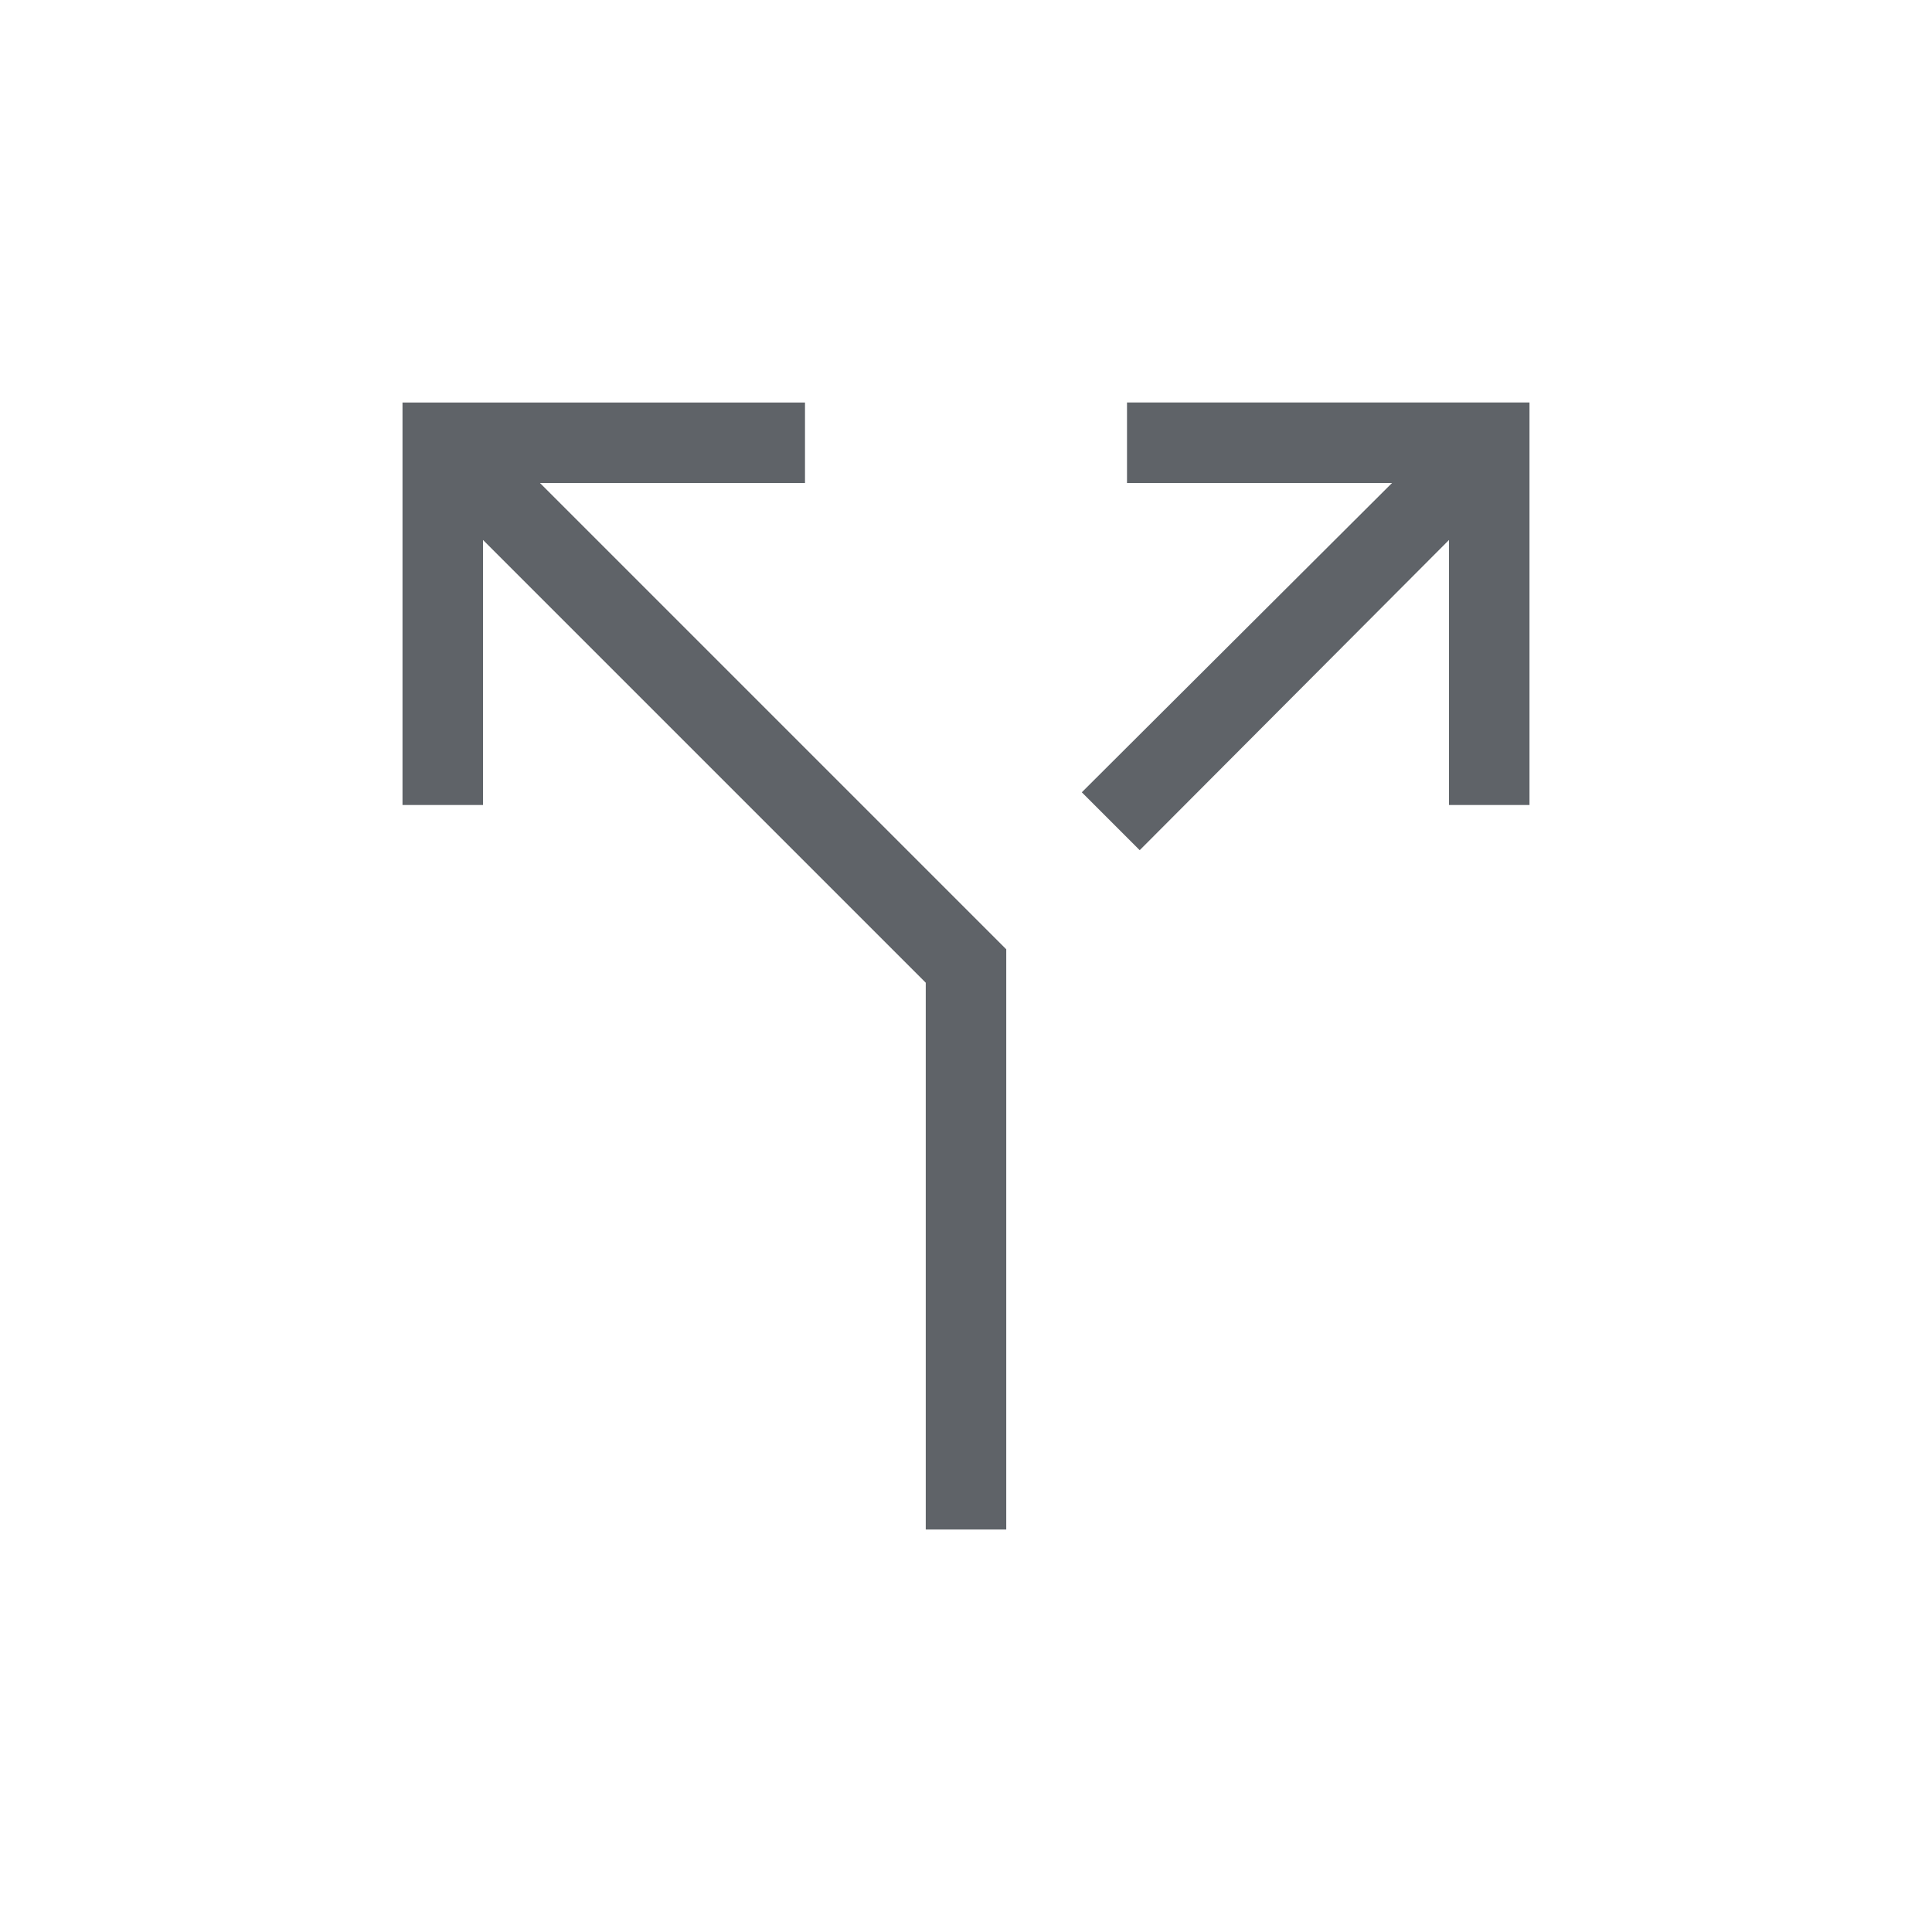 <svg xmlns="http://www.w3.org/2000/svg" height="24px" viewBox="0 -960 960 960" width="24px" fill="#5f6368"><path d="M460-200v-271.69l-220-220V-560h-40v-200h200v40H268.31L500-488.31V-200h-40Zm106.31-337.54-28.77-28.77L691.69-720H560v-40h200v200h-40v-131.69L566.31-537.54Z"/></svg>